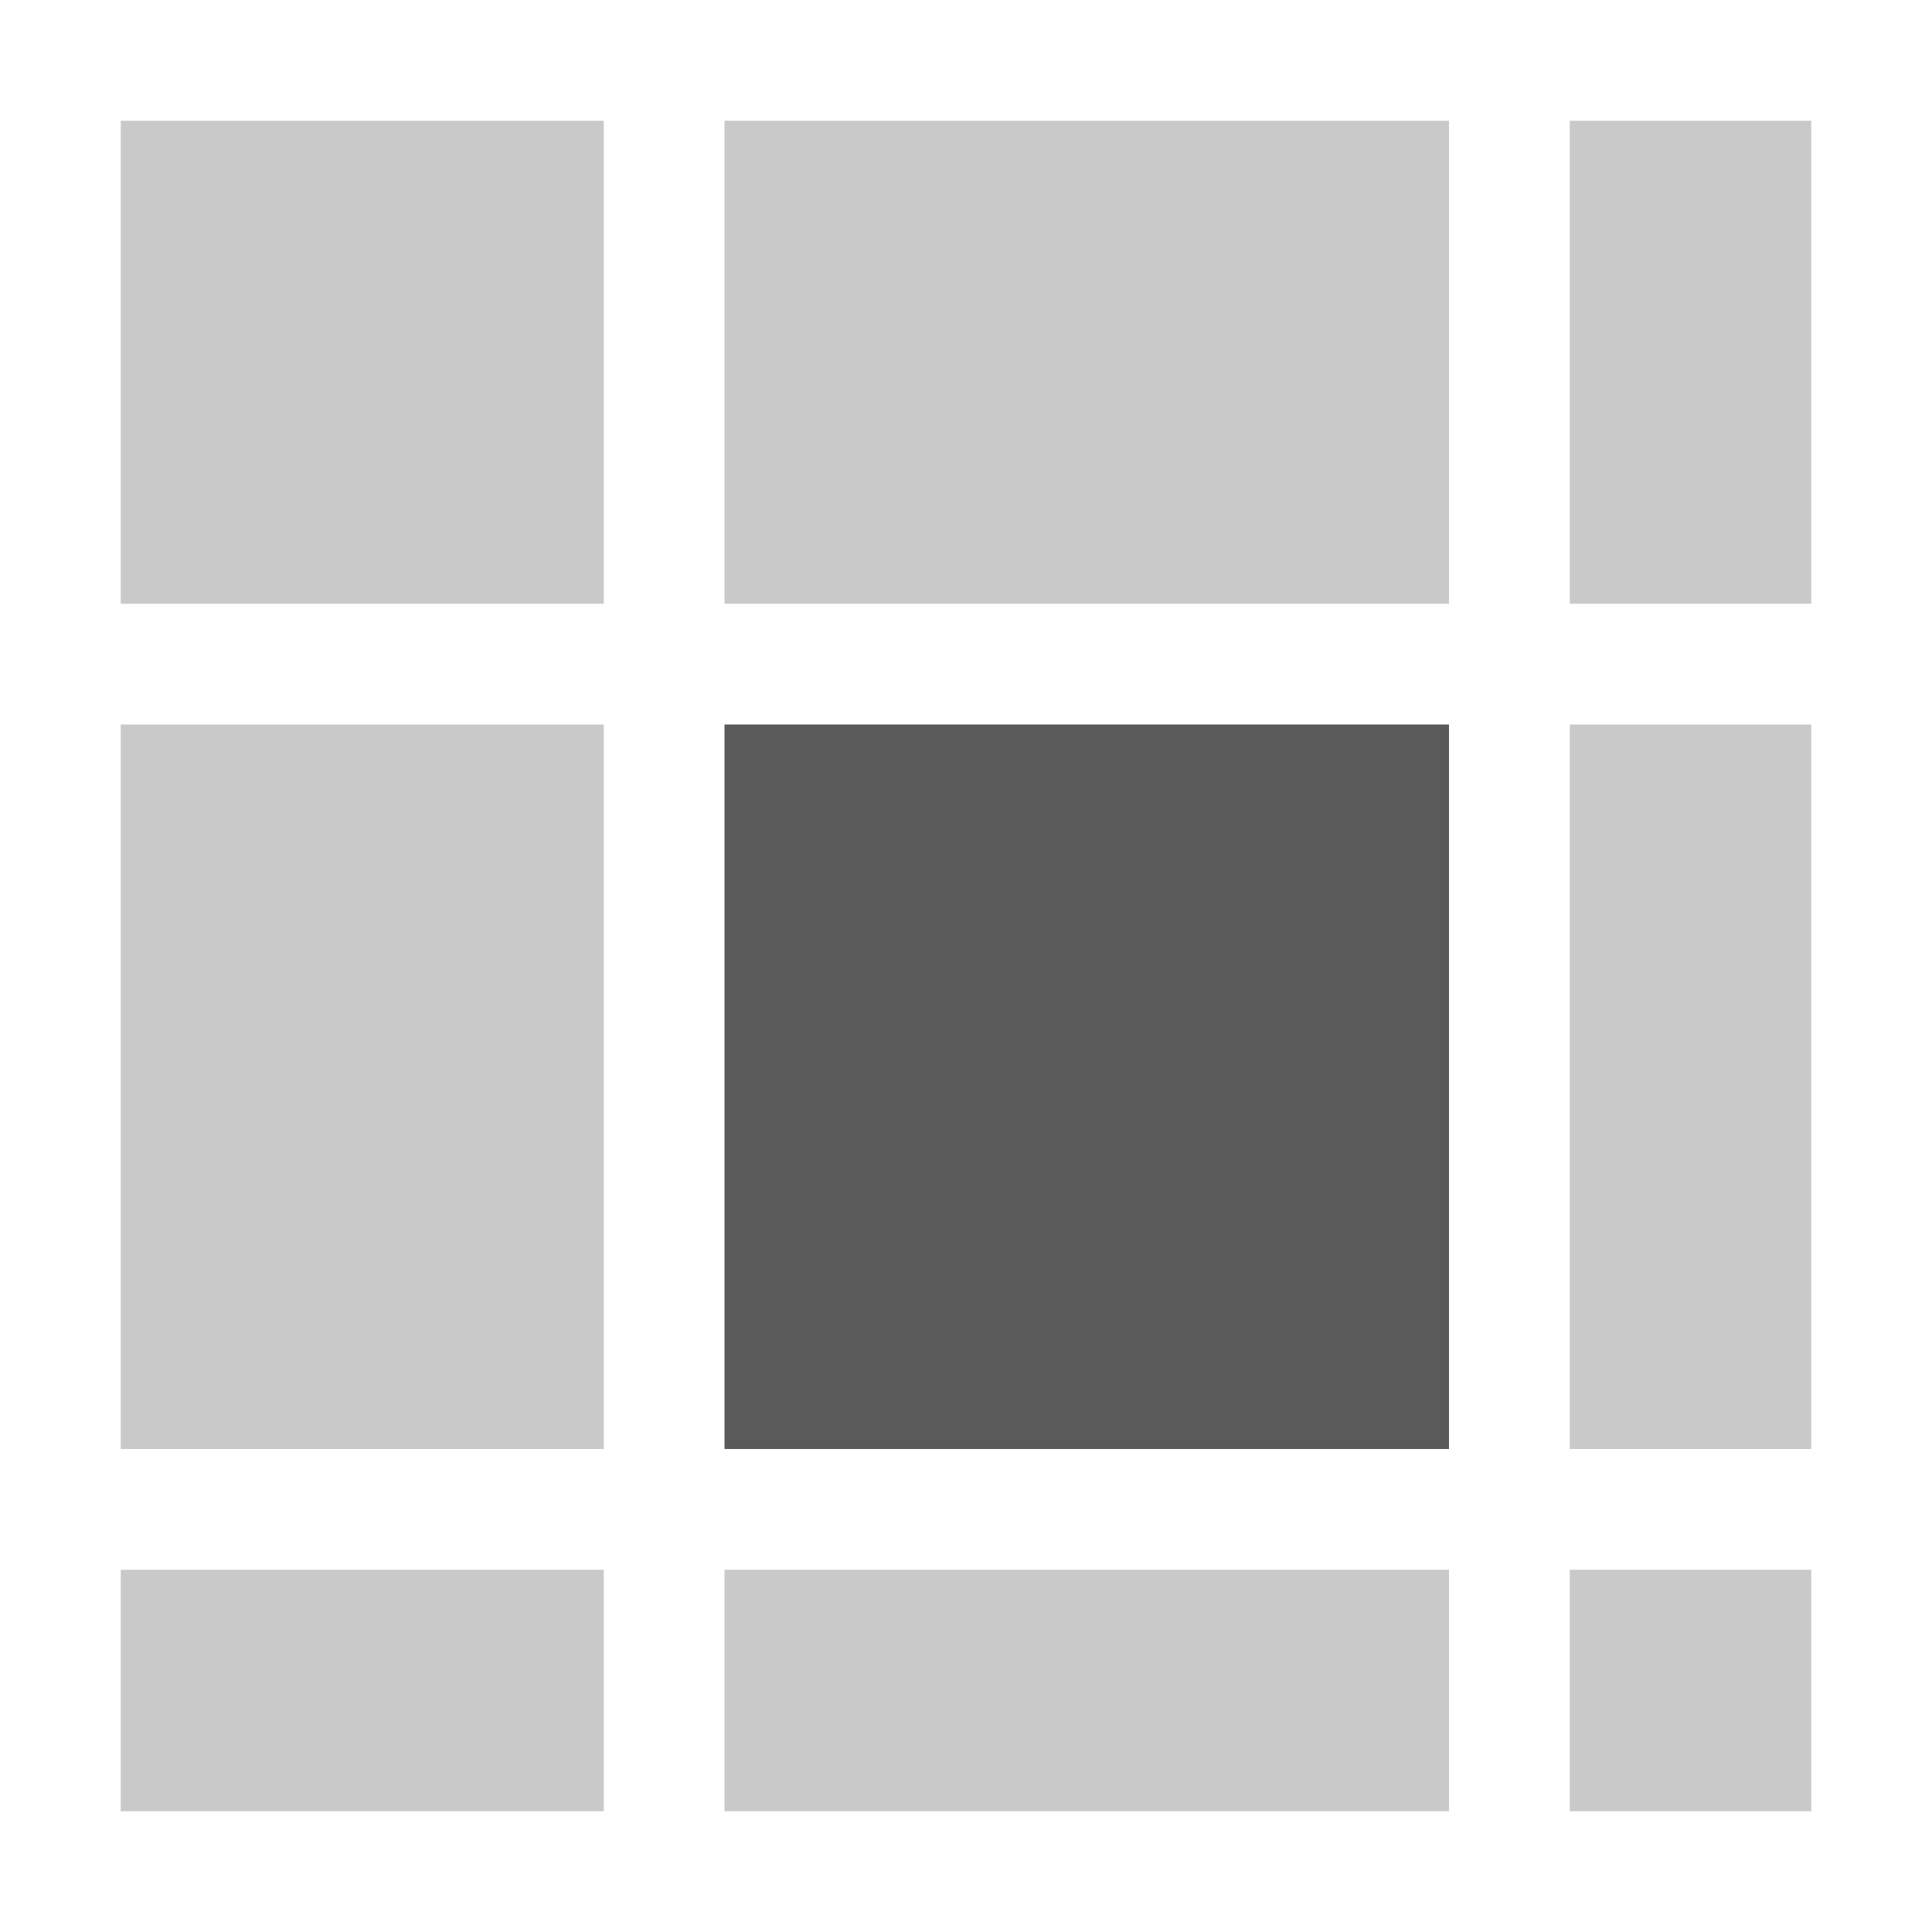 <svg height="16" viewBox="0 0 16 16" width="16" xmlns="http://www.w3.org/2000/svg"><g fill="#5a5a5a"><path d="M6 6h6v6H6z"/><path d="M1 1v4h4V1zm5 0v4h6V1zm7 0v4h2V1zM1 6v6h4V6zm12 0v6h2V6zM1 13v2h4v-2zm5 0v2h6v-2zm7 0v2h2v-2z" fill-opacity=".325"/></g></svg>
